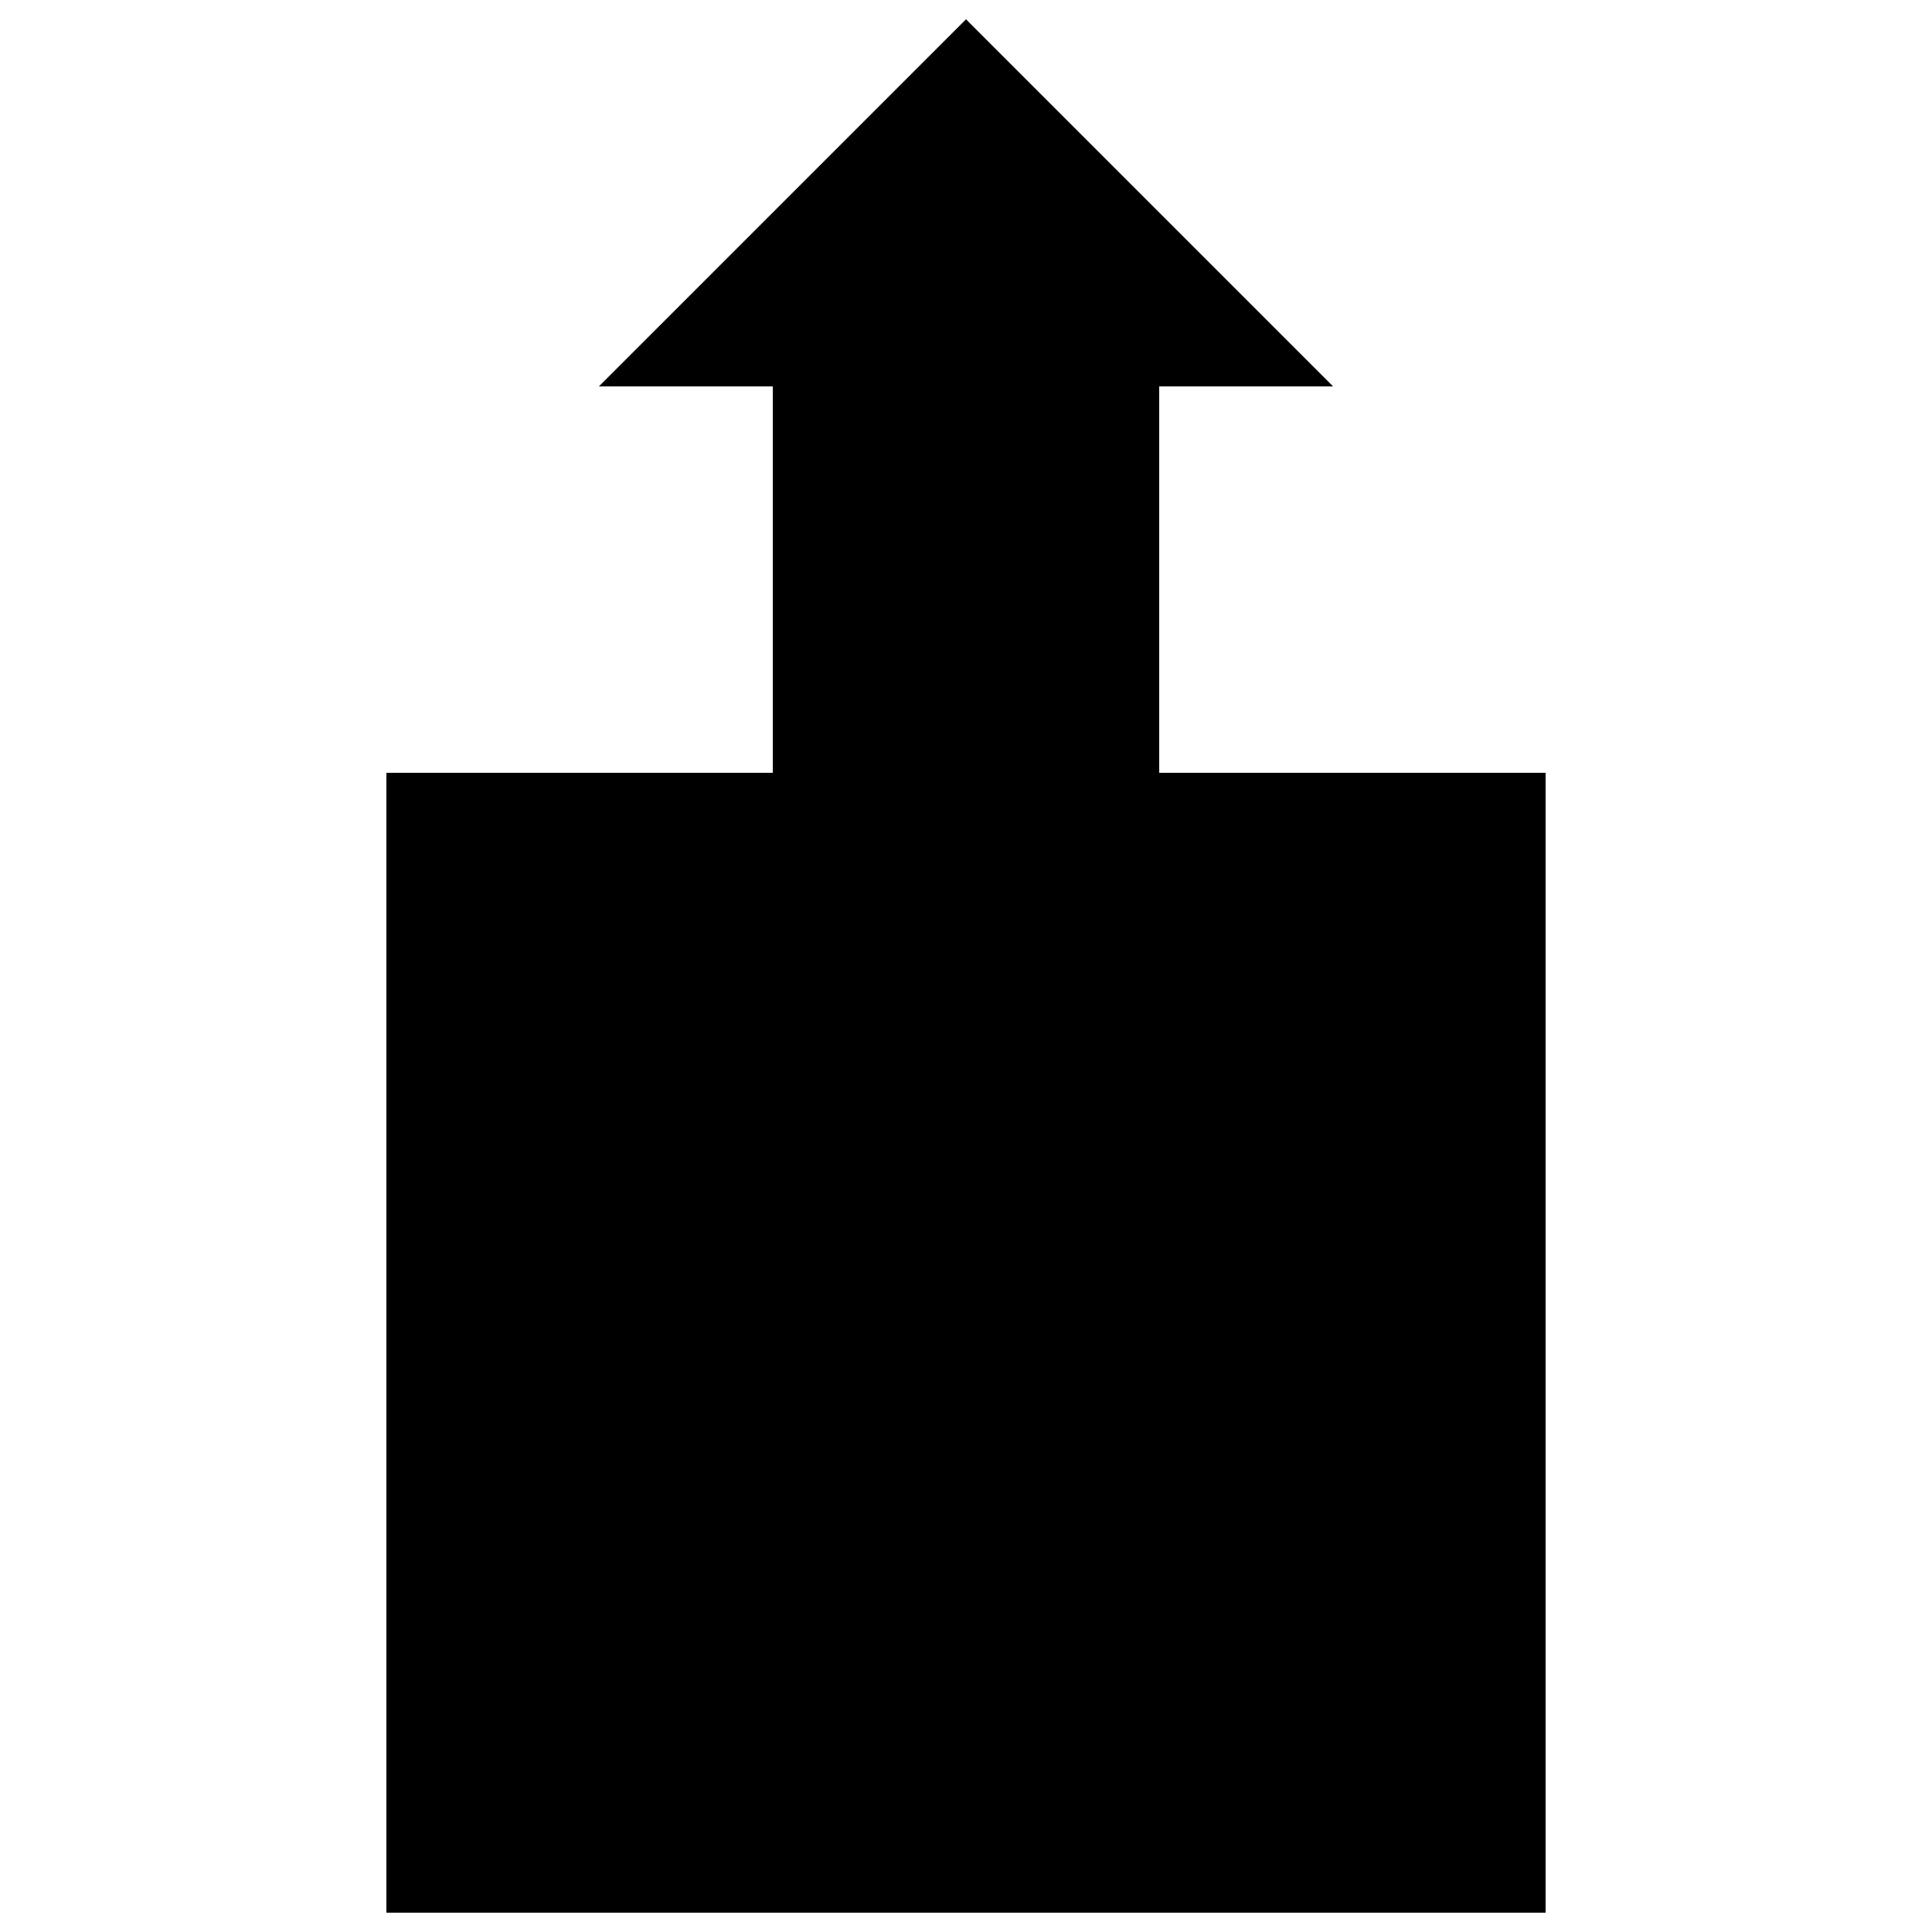 <?xml version="1.0" standalone="no"?>
<!--Created with Sketsa SVG Editor (http://www.kiyut.com)-->
<?xml-stylesheet type="text/css" href="..\arrows.css" ?>
<svg contentScriptType="text/ecmascript" width="100.0px" xmlns:xlink="http://www.w3.org/1999/xlink" baseProfile="full"
    zoomAndPan="magnify" contentStyleType="text/css" height="100.0px" preserveAspectRatio="xMidYMid meet" xmlns="http://www.w3.org/2000/svg"
    version="1.0">
    <polygon points="40.0,40.0 40.0,20.0 31.0,20.0 50.0,1.0 69.0,20.0 60.0,20.0 60.0,40.0 80.0,40.0 80.0,99.0 20.0,99.0 
        20.0,40.0"/>
</svg>